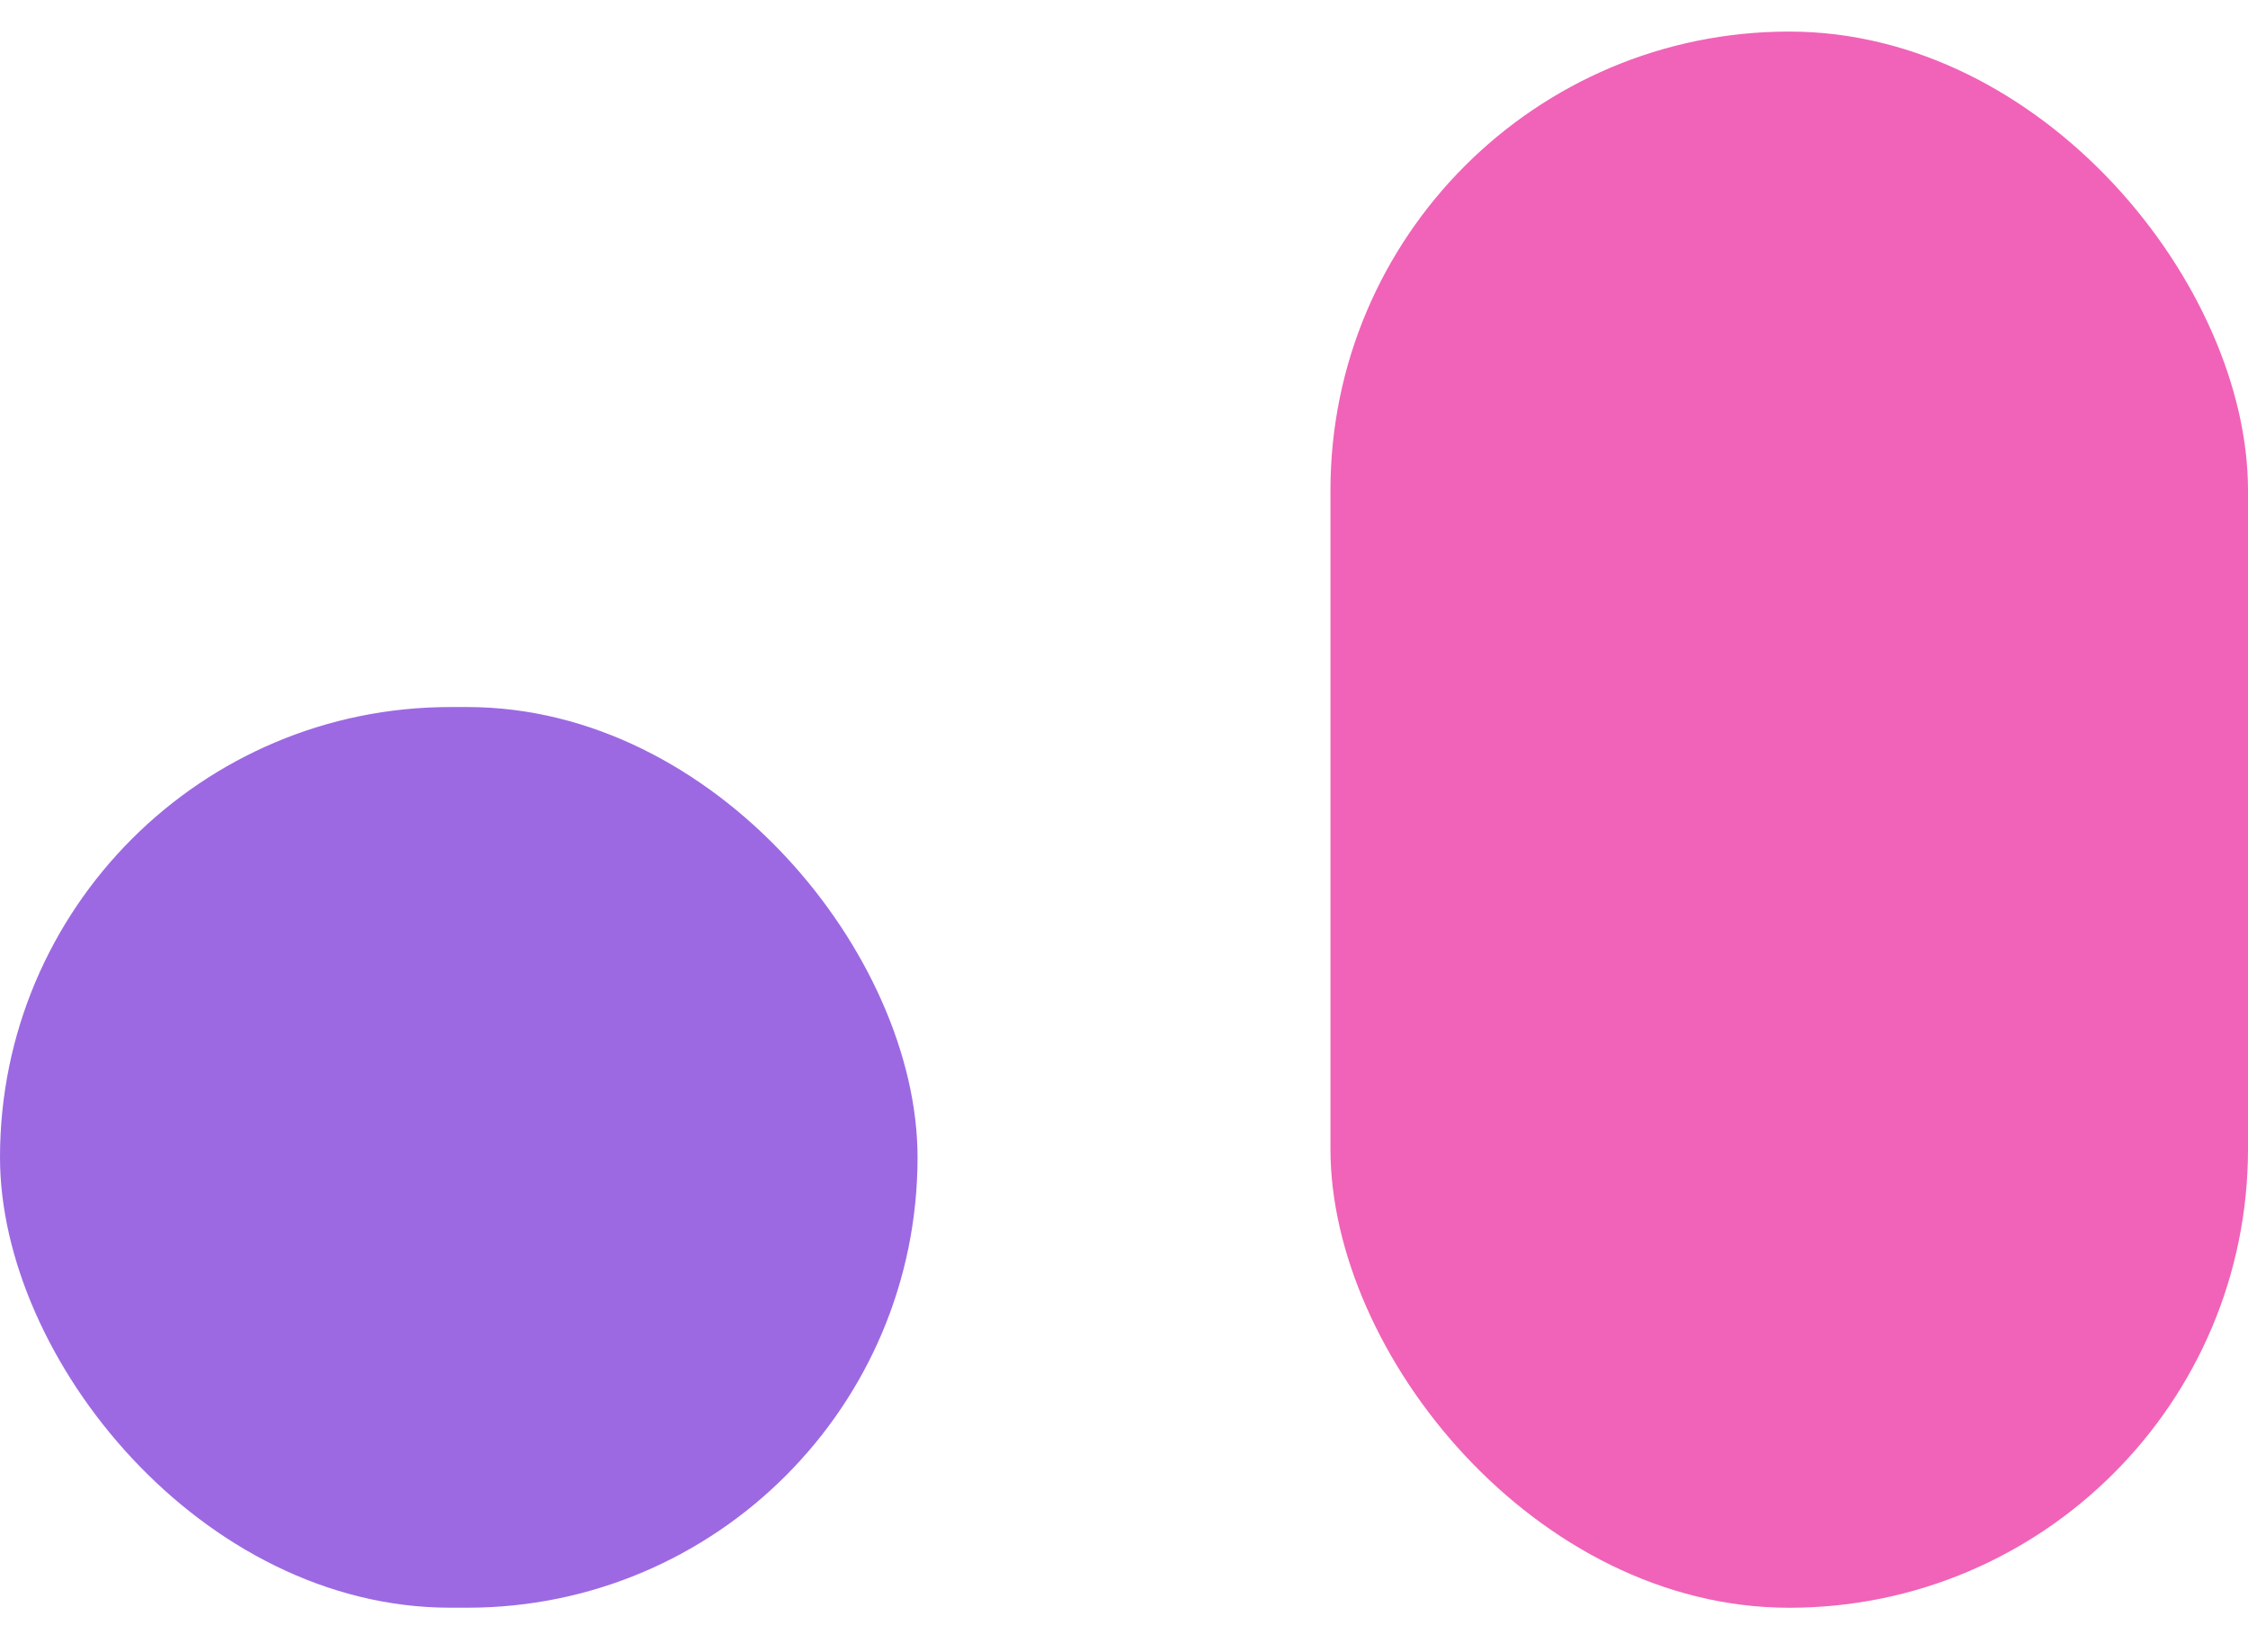 <svg width="49" height="36" viewBox="0 0 49 36" fill="none" xmlns="http://www.w3.org/2000/svg">
<rect y="15.41" width="20" height="19.63" rx="9.815" fill="#9C69E2"/>
<rect x="29" y="0.688" width="20" height="34.353" rx="10" fill="#F063B8"/>
</svg>
